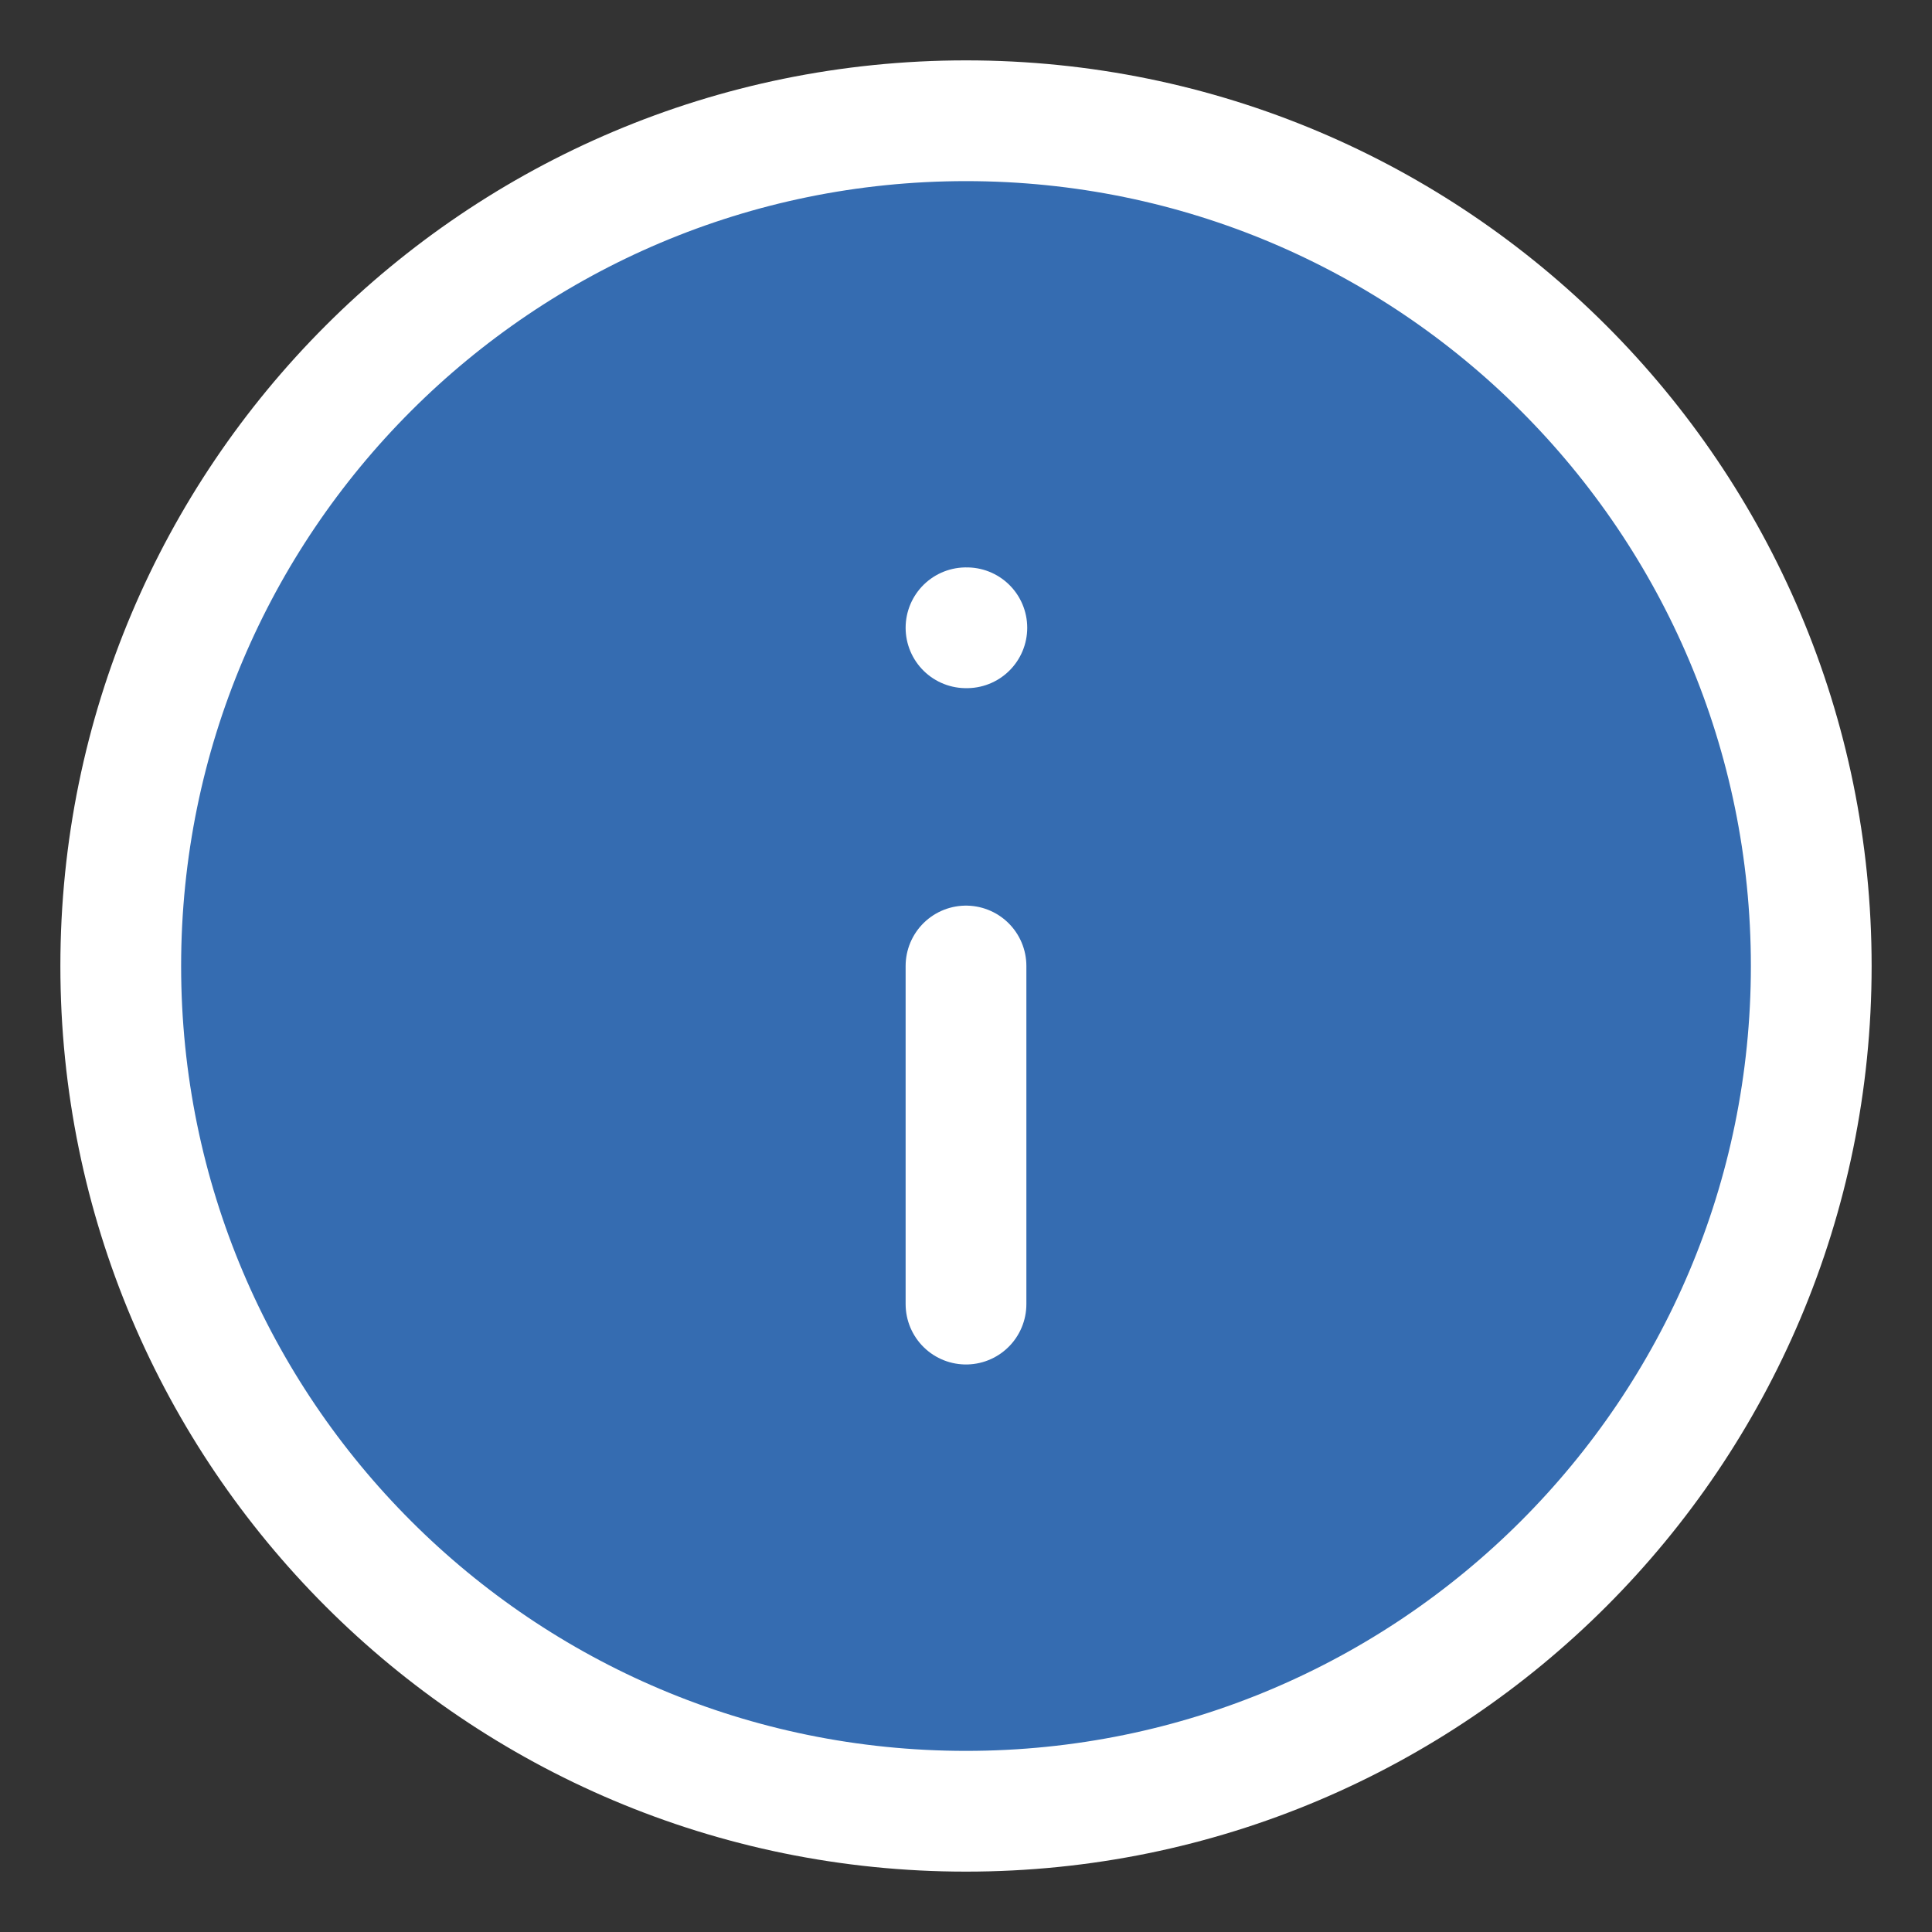 <svg width="16" height="16" viewBox="0 0 16 16" fill="none" xmlns="http://www.w3.org/2000/svg">
<rect x="0" y="0" width="16" height="16" fill="#333333" stroke="none"/>
<path d="M8 15C11.866 15 15 11.866 15 8C15 4.134 11.866 1 8 1C4.134 1 1 4.134 1 8C1 11.866 4.134 15 8 15Z" fill="#356CB1" stroke="white" stroke-linecap="round" stroke-linejoin="round"/>
<path d="M8 10.8V8" stroke="white" stroke-linecap="round" stroke-linejoin="round"/>
<path d="M8 5.199H8.007" stroke="white" stroke-linecap="round" stroke-linejoin="round"/>
</svg>
